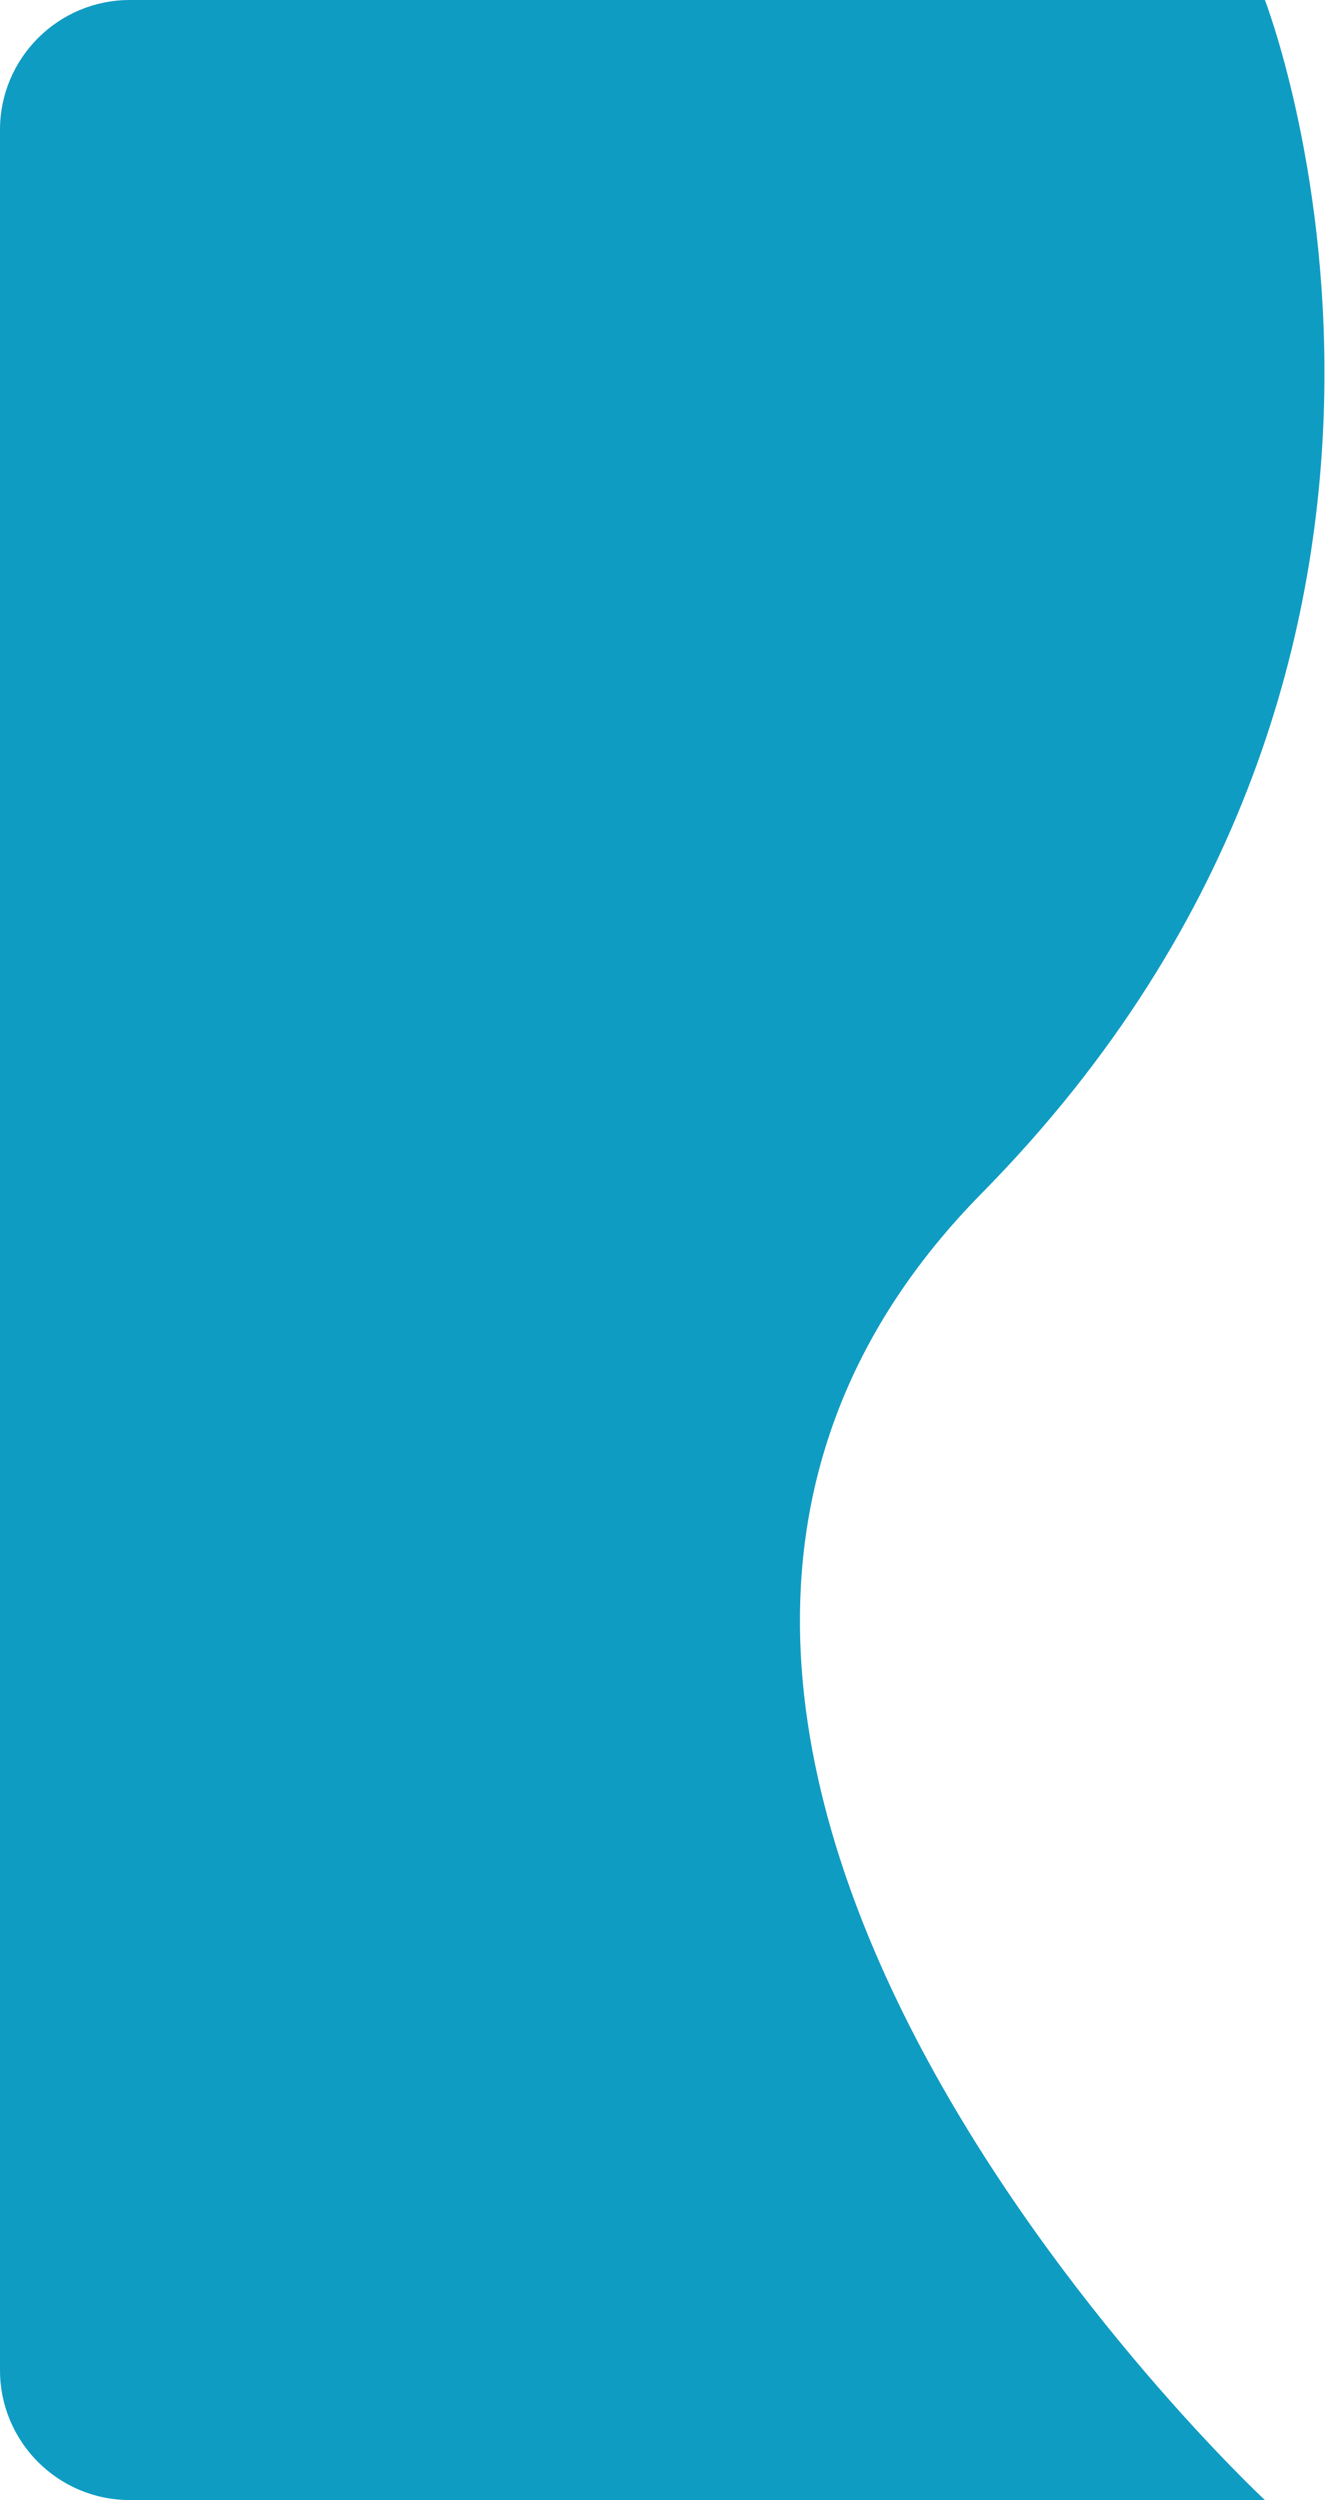 <svg width="82" height="154" viewBox="0 0 82 154" fill="none" xmlns="http://www.w3.org/2000/svg">
<path d="M0 8C0 3.582 3.582 0 8 0H77.927C77.927 0 93.5 40 60.486 73.5C27.472 107 77.927 154 77.927 154H8C3.582 154 0 150.418 0 146V8Z" fill="#0F9CC3"/>
</svg>
